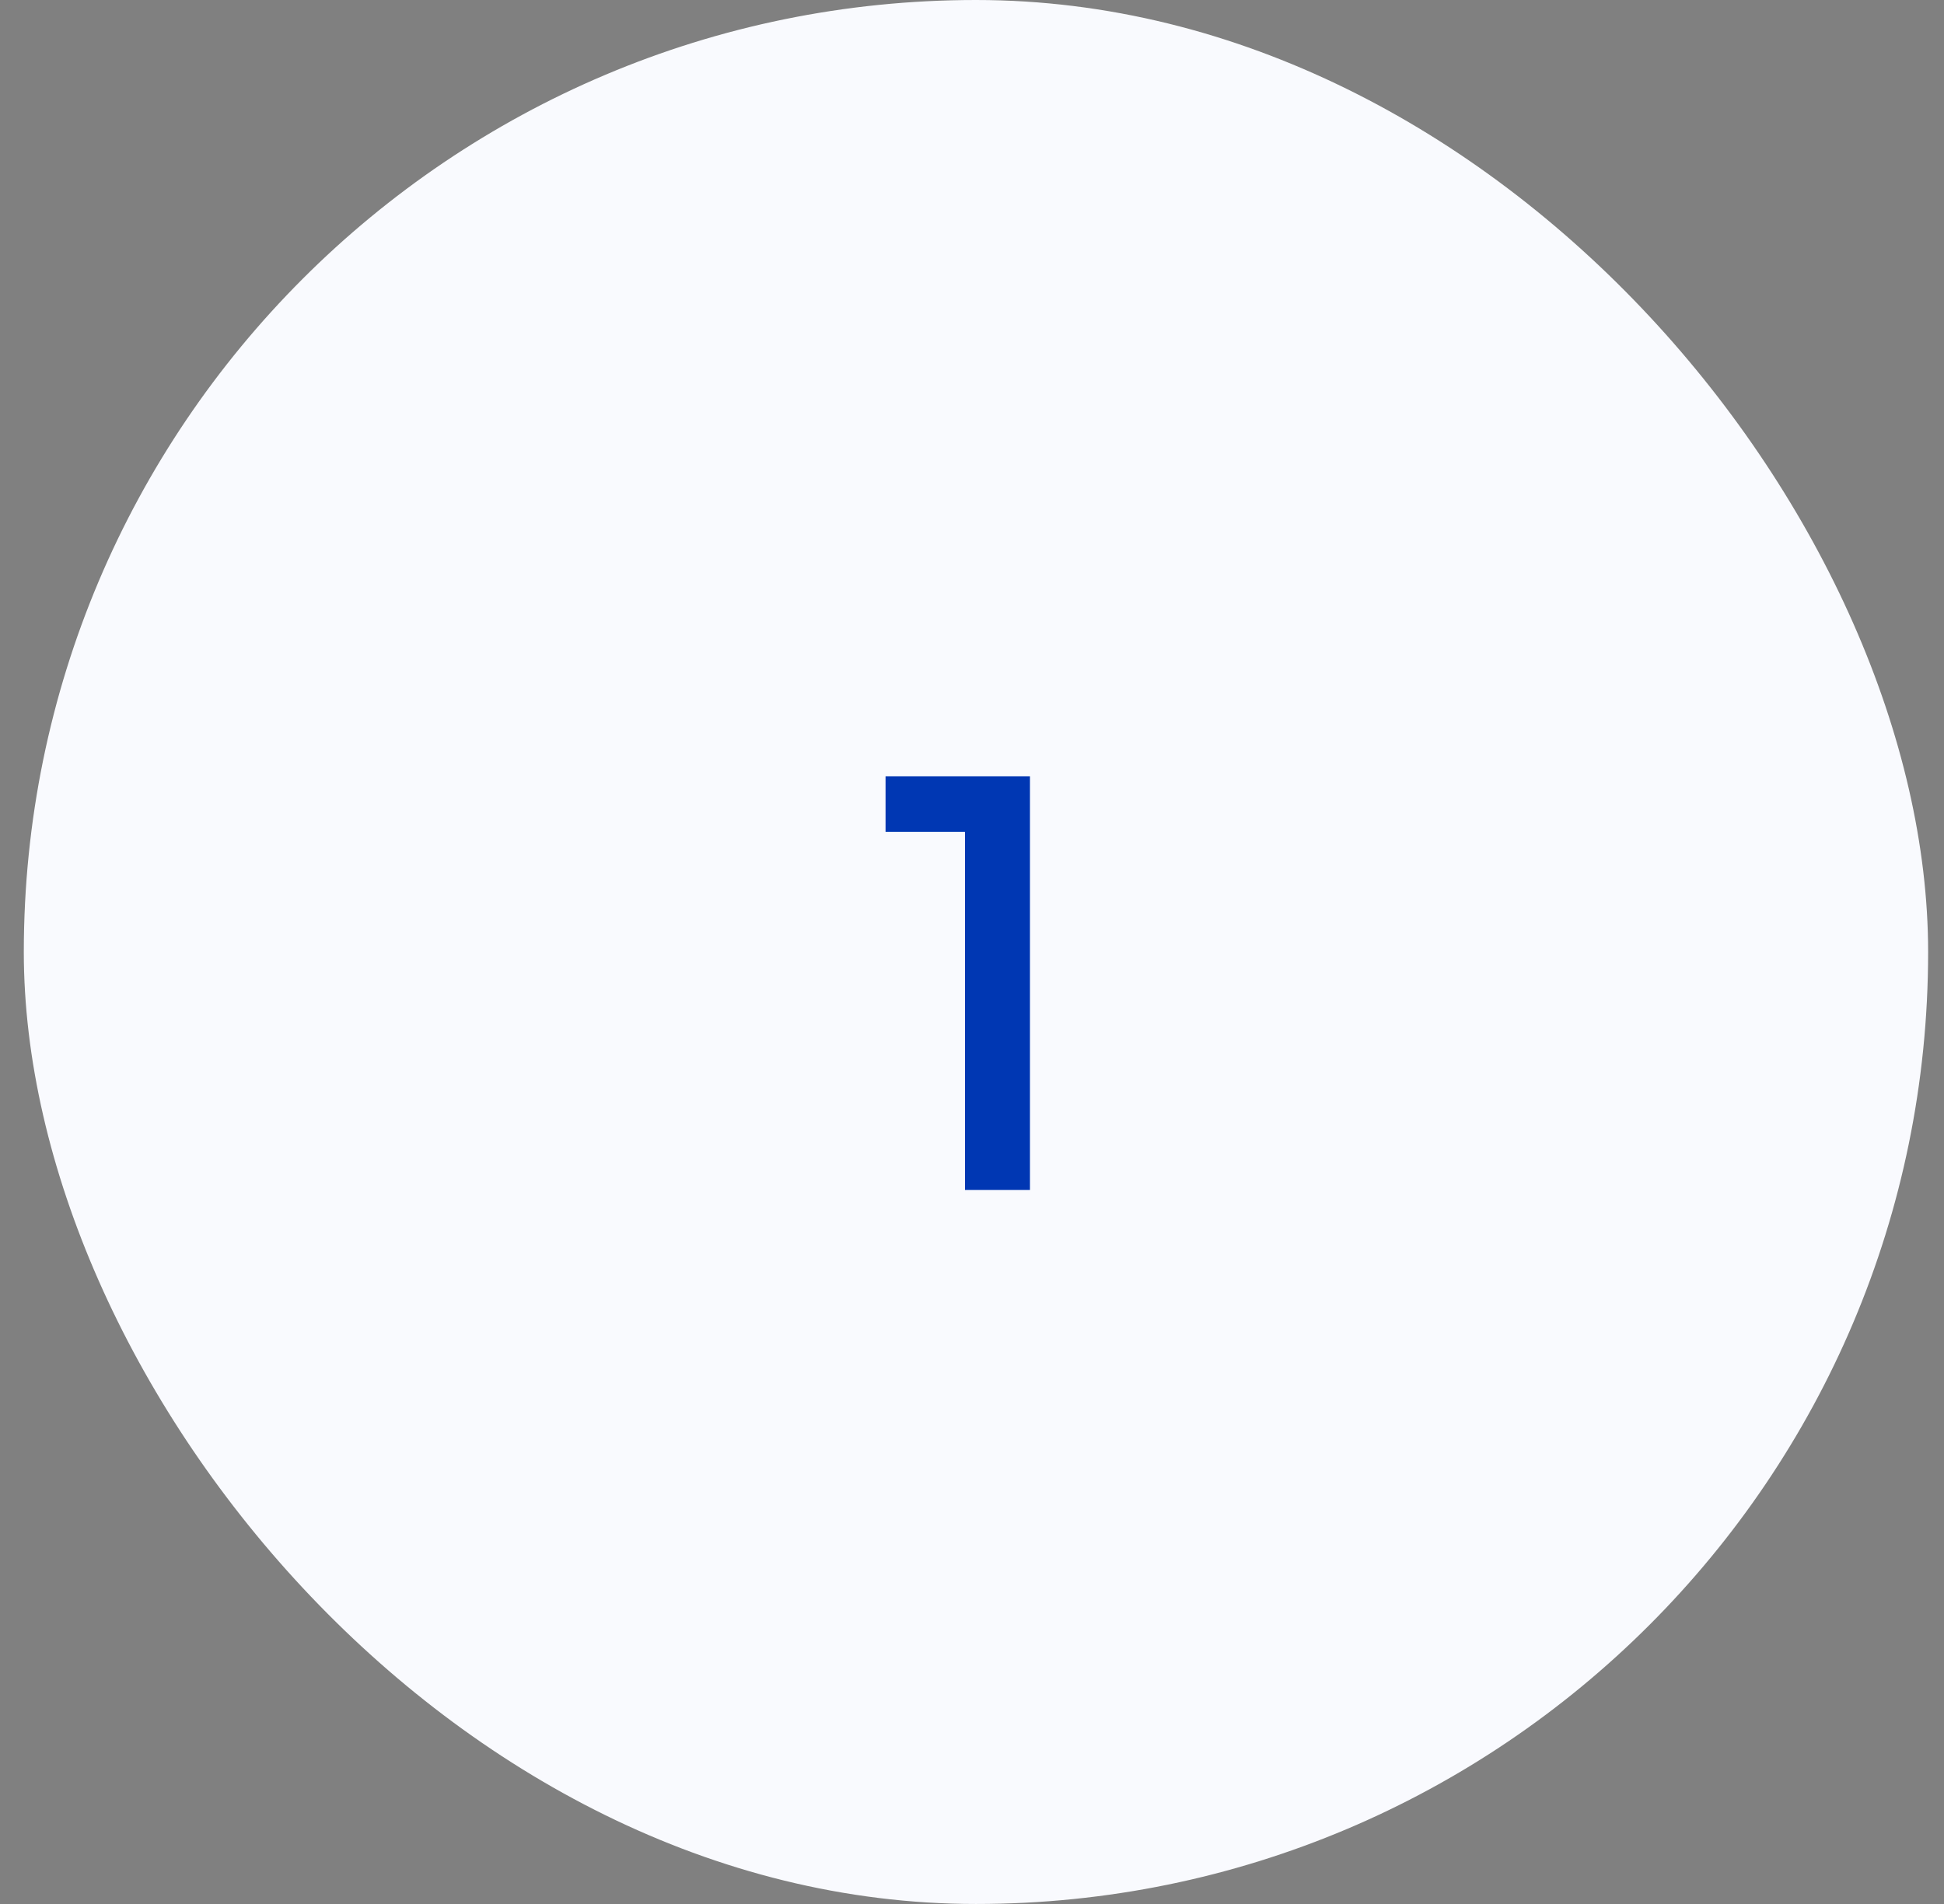 <svg width="49" height="48" viewBox="0 0 49 48" fill="none" xmlns="http://www.w3.org/2000/svg">
<rect x="0" y="0" width="49" height="48" fill="#808080" stroke="none"/>
<rect x="0.6" width="48" height="48" rx="24" fill="#F9FAFE"/>
<path d="M24.323 30V20.97H22.321V19.57H25.961V30H24.323Z" fill="#0037B3"/>
</svg>
